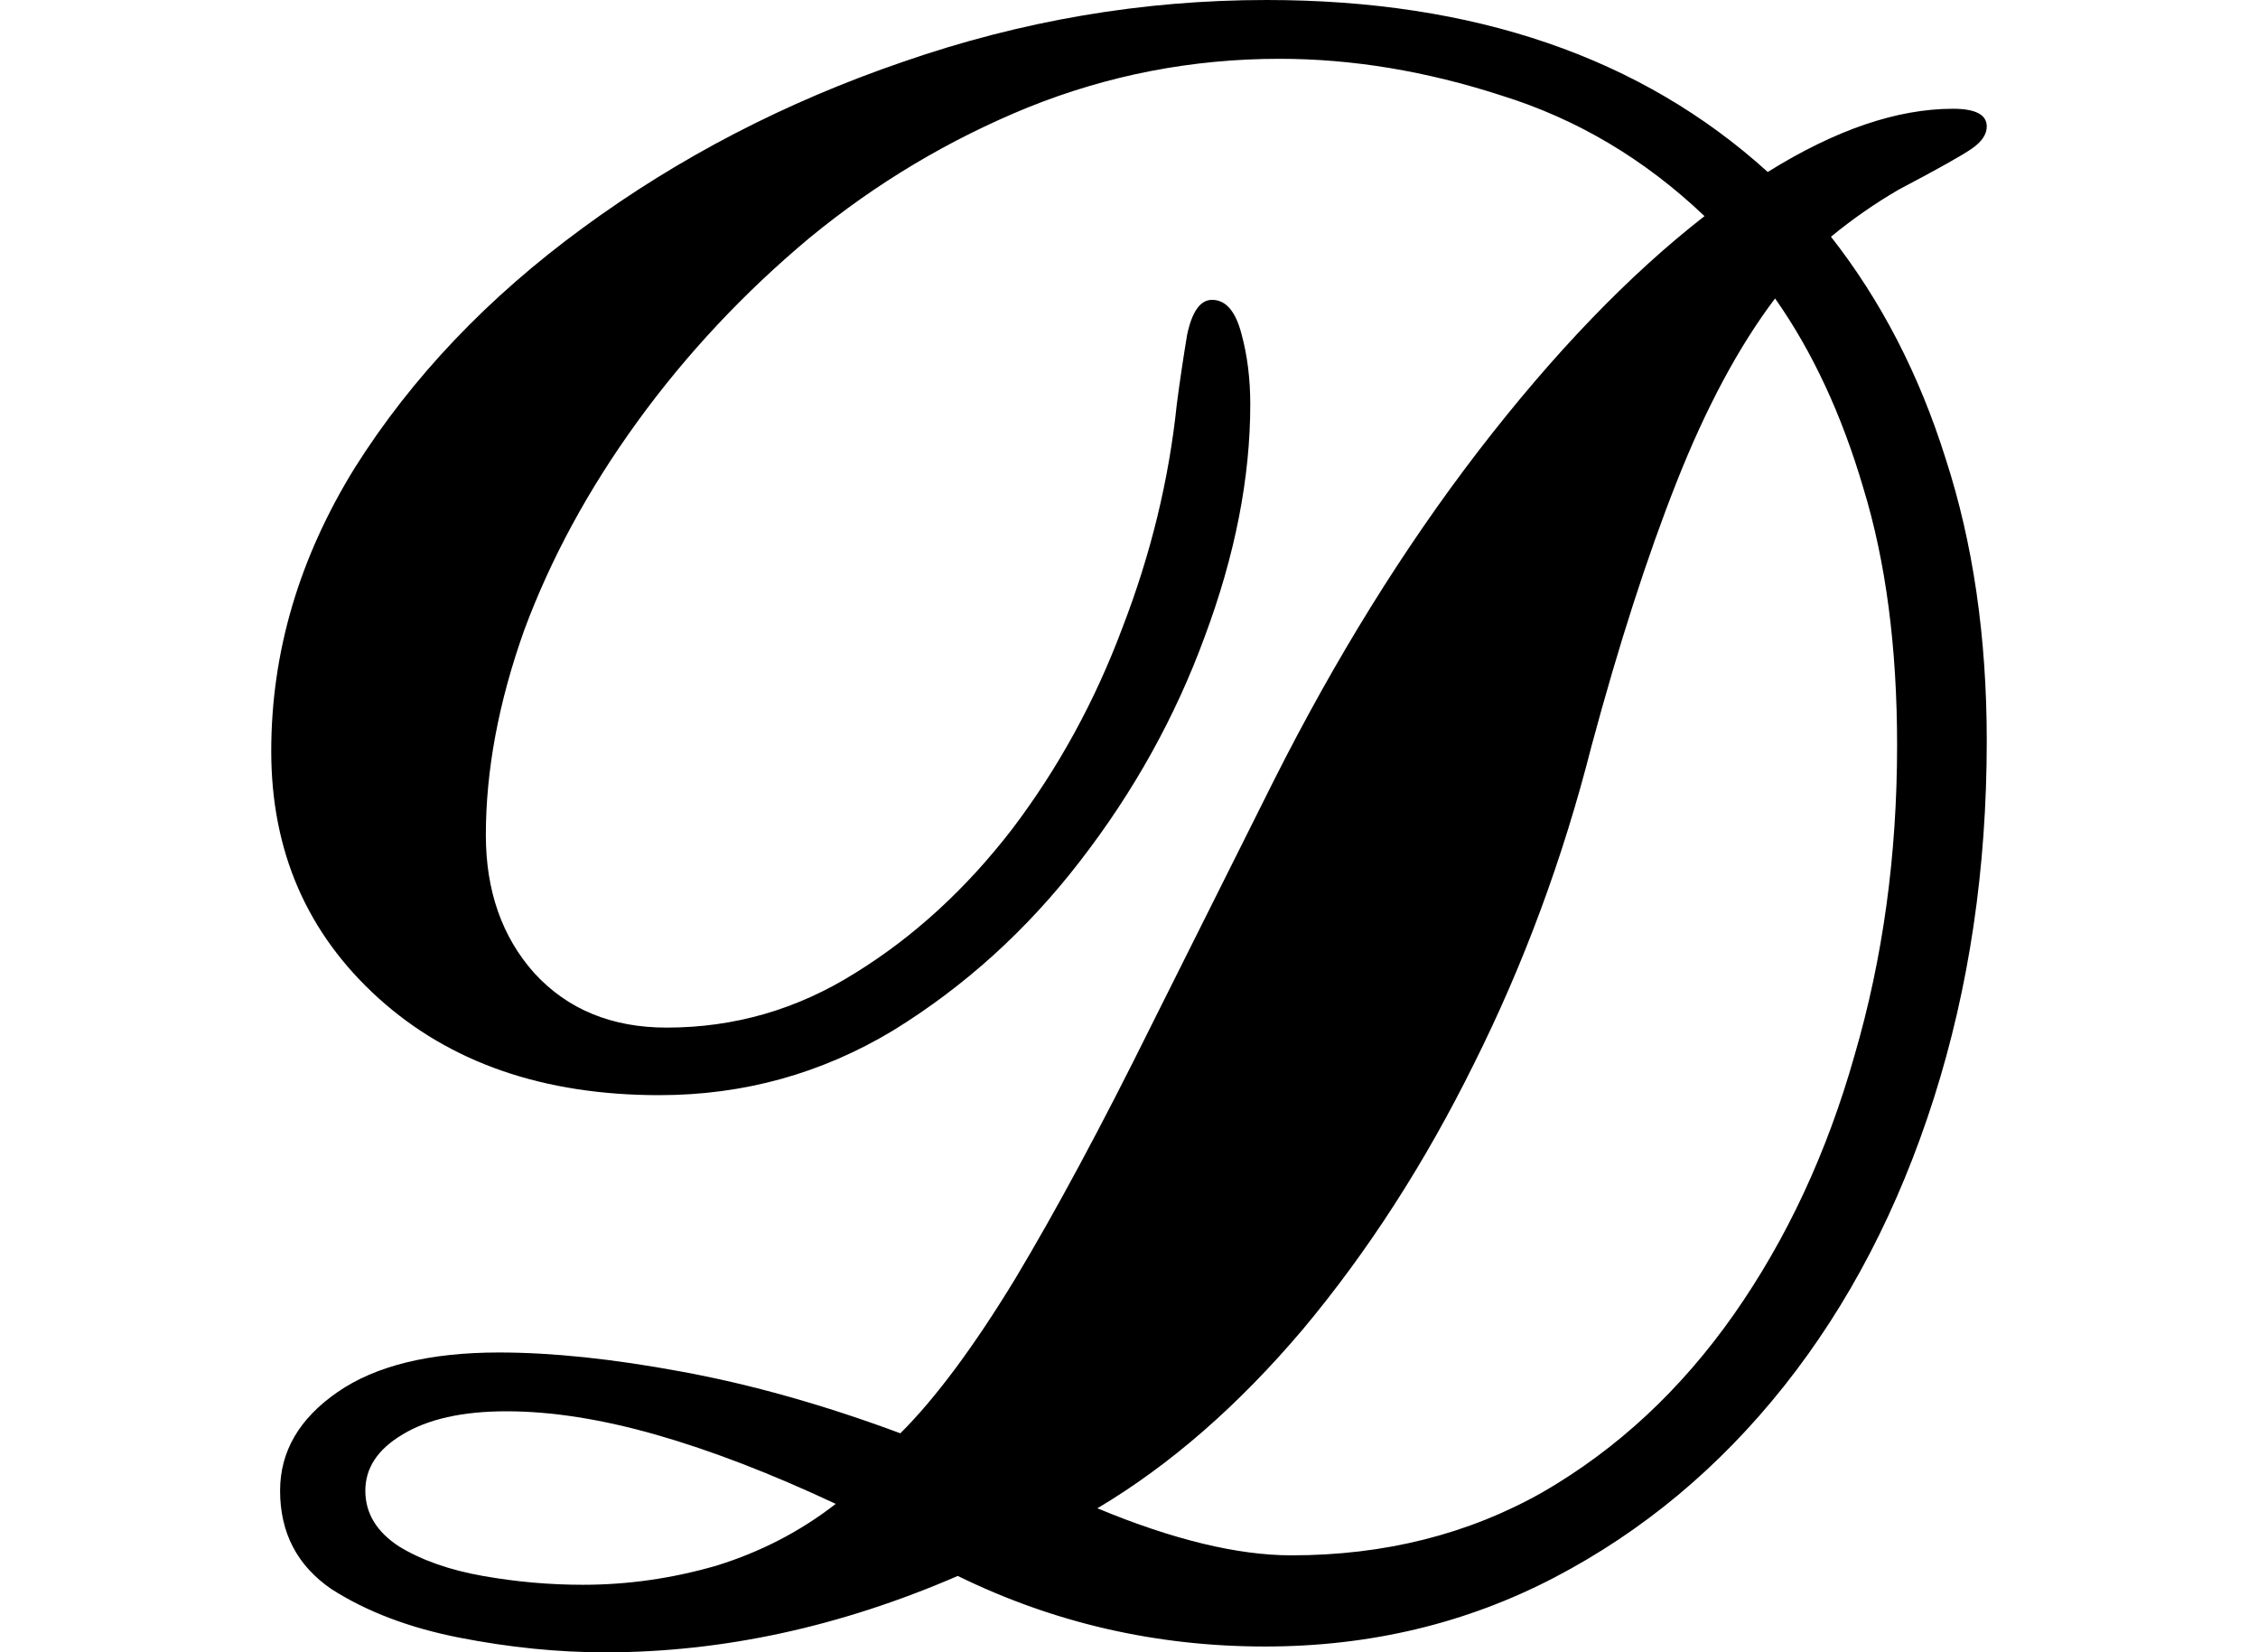 <svg height="17.562" viewBox="0 0 24 17.562" width="24" xmlns="http://www.w3.org/2000/svg">
<path d="M4.391,-0.234 Q3.641,-0.234 2.844,-0.078 Q2.047,0.078 1.484,0.438 Q0.938,0.812 0.938,1.484 Q0.938,2.109 1.547,2.531 Q2.156,2.953 3.266,2.953 Q4.109,2.953 5.203,2.75 Q6.312,2.547 7.531,2.094 Q8.094,2.656 8.75,3.734 Q9.406,4.828 10.203,6.438 L11.5,9.031 Q12.484,10.984 13.672,12.531 Q14.875,14.094 16.078,15.031 Q15.125,15.938 13.922,16.312 Q12.719,16.703 11.562,16.703 Q10.172,16.703 8.891,16.188 Q7.625,15.672 6.562,14.797 Q5.516,13.922 4.734,12.844 Q3.953,11.766 3.531,10.625 Q3.125,9.484 3.125,8.453 Q3.125,7.562 3.641,6.984 Q4.172,6.406 5.047,6.406 Q6.125,6.406 7.047,6.984 Q7.984,7.562 8.719,8.516 Q9.453,9.484 9.891,10.656 Q10.344,11.828 10.469,13.031 Q10.516,13.391 10.578,13.766 Q10.656,14.141 10.844,14.141 Q11.062,14.141 11.156,13.781 Q11.25,13.438 11.25,13.031 Q11.25,11.859 10.766,10.562 Q10.297,9.281 9.438,8.172 Q8.594,7.078 7.453,6.375 Q6.312,5.688 4.969,5.688 Q3.125,5.688 1.984,6.719 Q0.844,7.75 0.844,9.344 Q0.844,10.922 1.734,12.359 Q2.641,13.797 4.156,14.906 Q5.688,16.031 7.562,16.672 Q9.453,17.328 11.422,17.328 Q14.734,17.328 16.75,15.5 Q17.828,16.172 18.719,16.172 Q19.078,16.172 19.078,15.984 Q19.078,15.859 18.922,15.75 Q18.766,15.641 18.141,15.312 Q17.766,15.094 17.422,14.812 Q18.219,13.797 18.641,12.453 Q19.078,11.109 19.078,9.453 Q19.078,7.422 18.516,5.656 Q17.953,3.891 16.922,2.594 Q15.891,1.297 14.484,0.562 Q13.078,-0.172 11.406,-0.172 Q9.672,-0.172 8.141,0.578 Q6.266,-0.234 4.391,-0.234 Z M9.625,1.297 Q10.828,0.797 11.688,0.797 Q13.172,0.797 14.359,1.469 Q15.547,2.156 16.391,3.359 Q17.234,4.562 17.672,6.109 Q18.125,7.656 18.125,9.406 Q18.125,10.969 17.766,12.141 Q17.422,13.312 16.828,14.156 Q16.25,13.391 15.781,12.203 Q15.312,11.016 14.875,9.391 Q14.422,7.609 13.625,6.016 Q12.844,4.438 11.812,3.203 Q10.781,1.984 9.625,1.297 Z M4.156,0.484 Q4.875,0.484 5.578,0.688 Q6.281,0.906 6.844,1.344 Q5.812,1.828 4.938,2.078 Q4.062,2.328 3.344,2.328 Q2.641,2.328 2.234,2.078 Q1.844,1.844 1.844,1.484 Q1.844,1.125 2.203,0.891 Q2.562,0.672 3.094,0.578 Q3.625,0.484 4.156,0.484 Z" transform="translate(2.039, 17.328) scale(1, -1)"/>
</svg>